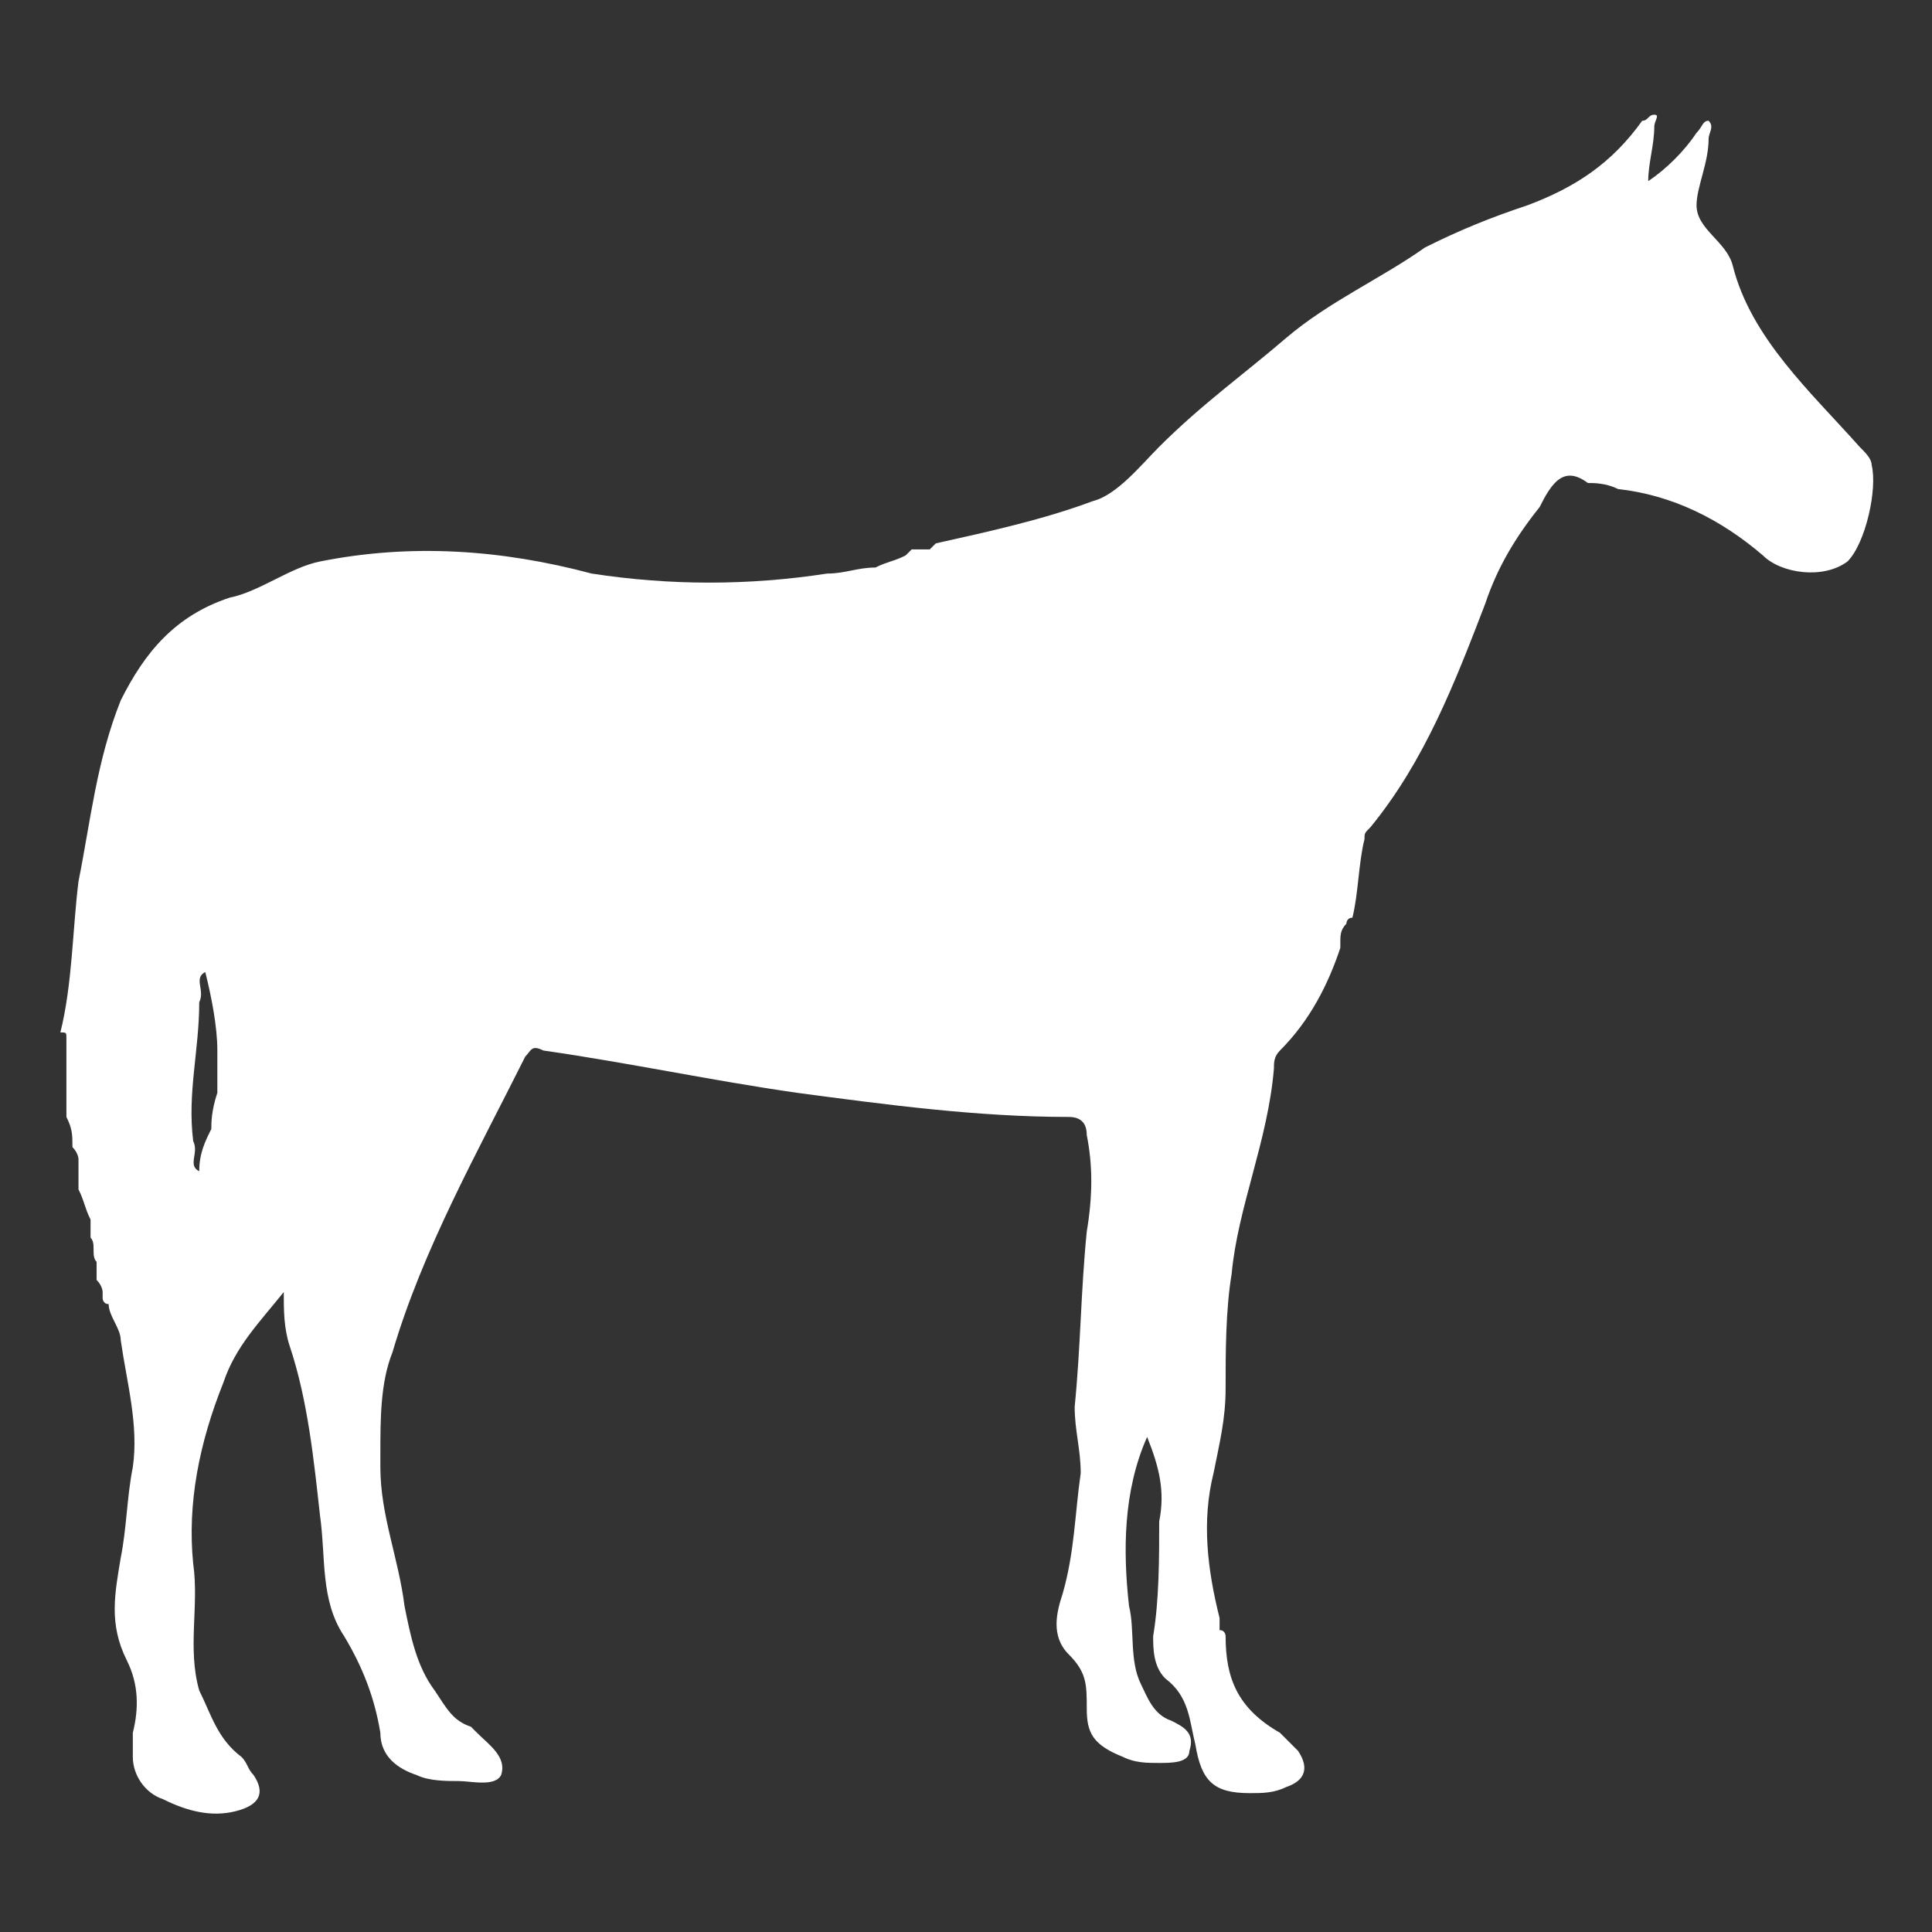 <?xml version="1.0" encoding="utf-8"?>
<!-- Generator: Adobe Illustrator 25.2.3, SVG Export Plug-In . SVG Version: 6.00 Build 0)  -->
<svg version="1.1" id="horse" xmlns="http://www.w3.org/2000/svg" xmlns:xlink="http://www.w3.org/1999/xlink" x="0px" y="0px"
	 viewBox="0 0 32 32" style="enable-background:new 0 0 32 32;" xml:space="preserve">
<rect x="0" y="0" width="32" height="32" fill="#333333" stroke="none"/>
<style type="text/css">
	.st0{fill:#FFFFFF;}
</style>
<path class="st0" d="M31,7.7c0-0.1-0.1-0.2-0.2-0.3c-0.8-0.9-1.8-1.8-2.1-3c-0.1-0.4-0.6-0.6-0.6-1c0-0.3,0.2-0.7,0.2-1.1
	c0-0.1,0.1-0.2,0-0.3c-0.1,0-0.1,0.1-0.2,0.2c-0.2,0.3-0.5,0.6-0.8,0.8c0-0.3,0.1-0.6,0.1-0.9c0-0.1,0.1-0.2,0-0.2S27.3,2,27.2,2
	c-0.5,0.7-1.1,1.1-1.9,1.4c-0.6,0.2-1.1,0.4-1.7,0.7C22.9,4.6,22,5,21.3,5.6s-1.4,1.1-2.1,1.8c-0.3,0.3-0.7,0.8-1.1,0.9
	c-0.8,0.3-1.7,0.5-2.6,0.7l0,0c0,0,0,0-0.1,0.1c0,0,0,0-0.1,0h-0.1h-0.1L15,9.2l0,0c-0.2,0.1-0.3,0.1-0.5,0.2
	c-0.3,0-0.5,0.1-0.8,0.1c-1.3,0.2-2.6,0.2-3.9,0C8.3,9.1,6.8,9,5.3,9.3c-0.5,0.1-1,0.5-1.5,0.6c-0.9,0.3-1.4,0.9-1.8,1.7
	c-0.4,1-0.5,2-0.7,3c-0.1,0.8-0.1,1.7-0.3,2.5c0.1,0,0.1,0,0.1,0.1v0.1l0,0c0,0.2,0,0.5,0,0.7c0,0.1,0,0.2,0,0.4c0,0,0,0,0,0.1
	c0.1,0.2,0.1,0.3,0.1,0.5c0.1,0.1,0.1,0.2,0.1,0.2v0.1l0,0v0.1l0,0c0,0.1,0,0.2,0,0.3l0,0l0,0l0,0c0.1,0.2,0.1,0.3,0.2,0.5
	c0,0,0,0,0,0.1s0,0.1,0,0.2c0.1,0.1,0,0.3,0.1,0.4l0,0l0,0l0,0c0,0.1,0,0.2,0,0.3c0.1,0.1,0.1,0.2,0.1,0.2s0,0,0,0.1
	c0,0,0,0.1,0.1,0.1C1.8,21.8,2,22,2,22.2c0.1,0.7,0.3,1.4,0.2,2.1c-0.1,0.5-0.1,1-0.2,1.5c-0.1,0.6-0.2,1.1,0.1,1.7
	c0.2,0.4,0.2,0.8,0.1,1.2c0,0.1,0,0.3,0,0.4c0,0.3,0.2,0.6,0.5,0.7C3.1,30,3.5,30.1,3.9,30s0.5-0.3,0.3-0.6
	c-0.1-0.1-0.1-0.2-0.2-0.3c-0.4-0.3-0.5-0.7-0.7-1.1c-0.2-0.7,0-1.4-0.1-2.1c-0.1-1,0.1-2,0.5-3c0.2-0.6,0.6-1,1-1.5
	c0,0.3,0,0.6,0.1,0.9c0.3,0.9,0.4,1.9,0.5,2.8c0.1,0.7,0,1.4,0.4,2c0.3,0.5,0.5,1,0.6,1.6c0,0.4,0.3,0.6,0.6,0.7
	c0.2,0.1,0.5,0.1,0.7,0.1s0.6,0.1,0.7-0.1c0.1-0.3-0.2-0.5-0.4-0.7l-0.1-0.1c-0.3-0.1-0.4-0.3-0.6-0.6c-0.3-0.4-0.4-0.9-0.5-1.4
	c-0.1-0.8-0.4-1.5-0.4-2.3l0,0v-0.1c0,0,0,0,0-0.1c0-0.6,0-1.2,0.2-1.7c0.5-1.7,1.4-3.3,2.2-4.9c0.1-0.1,0.1-0.2,0.3-0.1
	c1.4,0.2,2.8,0.5,4.2,0.7c1.5,0.2,3,0.4,4.5,0.4c0.2,0,0.3,0.1,0.3,0.3c0.1,0.5,0.1,1,0,1.6c-0.1,1-0.1,1.9-0.2,2.9
	c0,0.4,0.1,0.7,0.1,1.1c-0.1,0.7-0.1,1.3-0.3,2c-0.1,0.3-0.2,0.7,0.1,1c0.3,0.3,0.3,0.5,0.3,0.9s0.1,0.6,0.6,0.8
	c0.2,0.1,0.4,0.1,0.6,0.1s0.5,0,0.5-0.2c0.1-0.3-0.1-0.4-0.3-0.5c-0.3-0.1-0.4-0.4-0.5-0.6c-0.2-0.4-0.1-0.9-0.2-1.3
	c-0.1-0.9-0.1-1.9,0.3-2.8l0,0l0,0c0.2,0.5,0.3,0.9,0.2,1.4c0,0.6,0,1.3-0.1,1.9c0,0.2,0,0.5,0.2,0.7c0.4,0.3,0.4,0.7,0.5,1.1
	c0.1,0.6,0.3,0.8,0.9,0.8c0.2,0,0.4,0,0.6-0.1c0.3-0.1,0.4-0.3,0.2-0.6c-0.1-0.1-0.2-0.2-0.3-0.3c-0.7-0.4-0.9-0.9-0.9-1.6
	c0,0,0-0.1-0.1-0.1c0-0.1,0-0.1,0-0.2l0,0c-0.2-0.8-0.3-1.6-0.1-2.4c0.1-0.5,0.2-0.9,0.2-1.4c0-0.6,0-1.3,0.1-1.9
	c0.1-1.1,0.6-2.2,0.7-3.4c0-0.1,0-0.2,0.1-0.3c0.5-0.5,0.8-1.1,1-1.7v-0.1c0-0.1,0-0.2,0.1-0.3c0,0,0-0.1,0.1-0.1
	c0.1-0.4,0.1-0.9,0.2-1.3c0-0.1,0-0.1,0.1-0.2c0.9-1.1,1.4-2.4,1.9-3.7c0.2-0.6,0.5-1.1,0.9-1.6C25.7,8,25.9,7.7,26.3,8
	c0.1,0,0.3,0,0.5,0.1c0.9,0.1,1.7,0.5,2.4,1.1c0.3,0.3,1,0.4,1.4,0.1C30.9,9,31.1,8.1,31,7.7z M3.5,18.7c-0.1,0.2-0.2,0.4-0.2,0.7
	c-0.2-0.1,0-0.3-0.1-0.5c-0.1-0.8,0.1-1.5,0.1-2.3c0.1-0.2-0.1-0.4,0.1-0.5c0.1,0.4,0.2,0.9,0.2,1.3c0,0.2,0,0.4,0,0.6v0.1
	C3.5,18.4,3.5,18.6,3.5,18.7z"/>
</svg>

